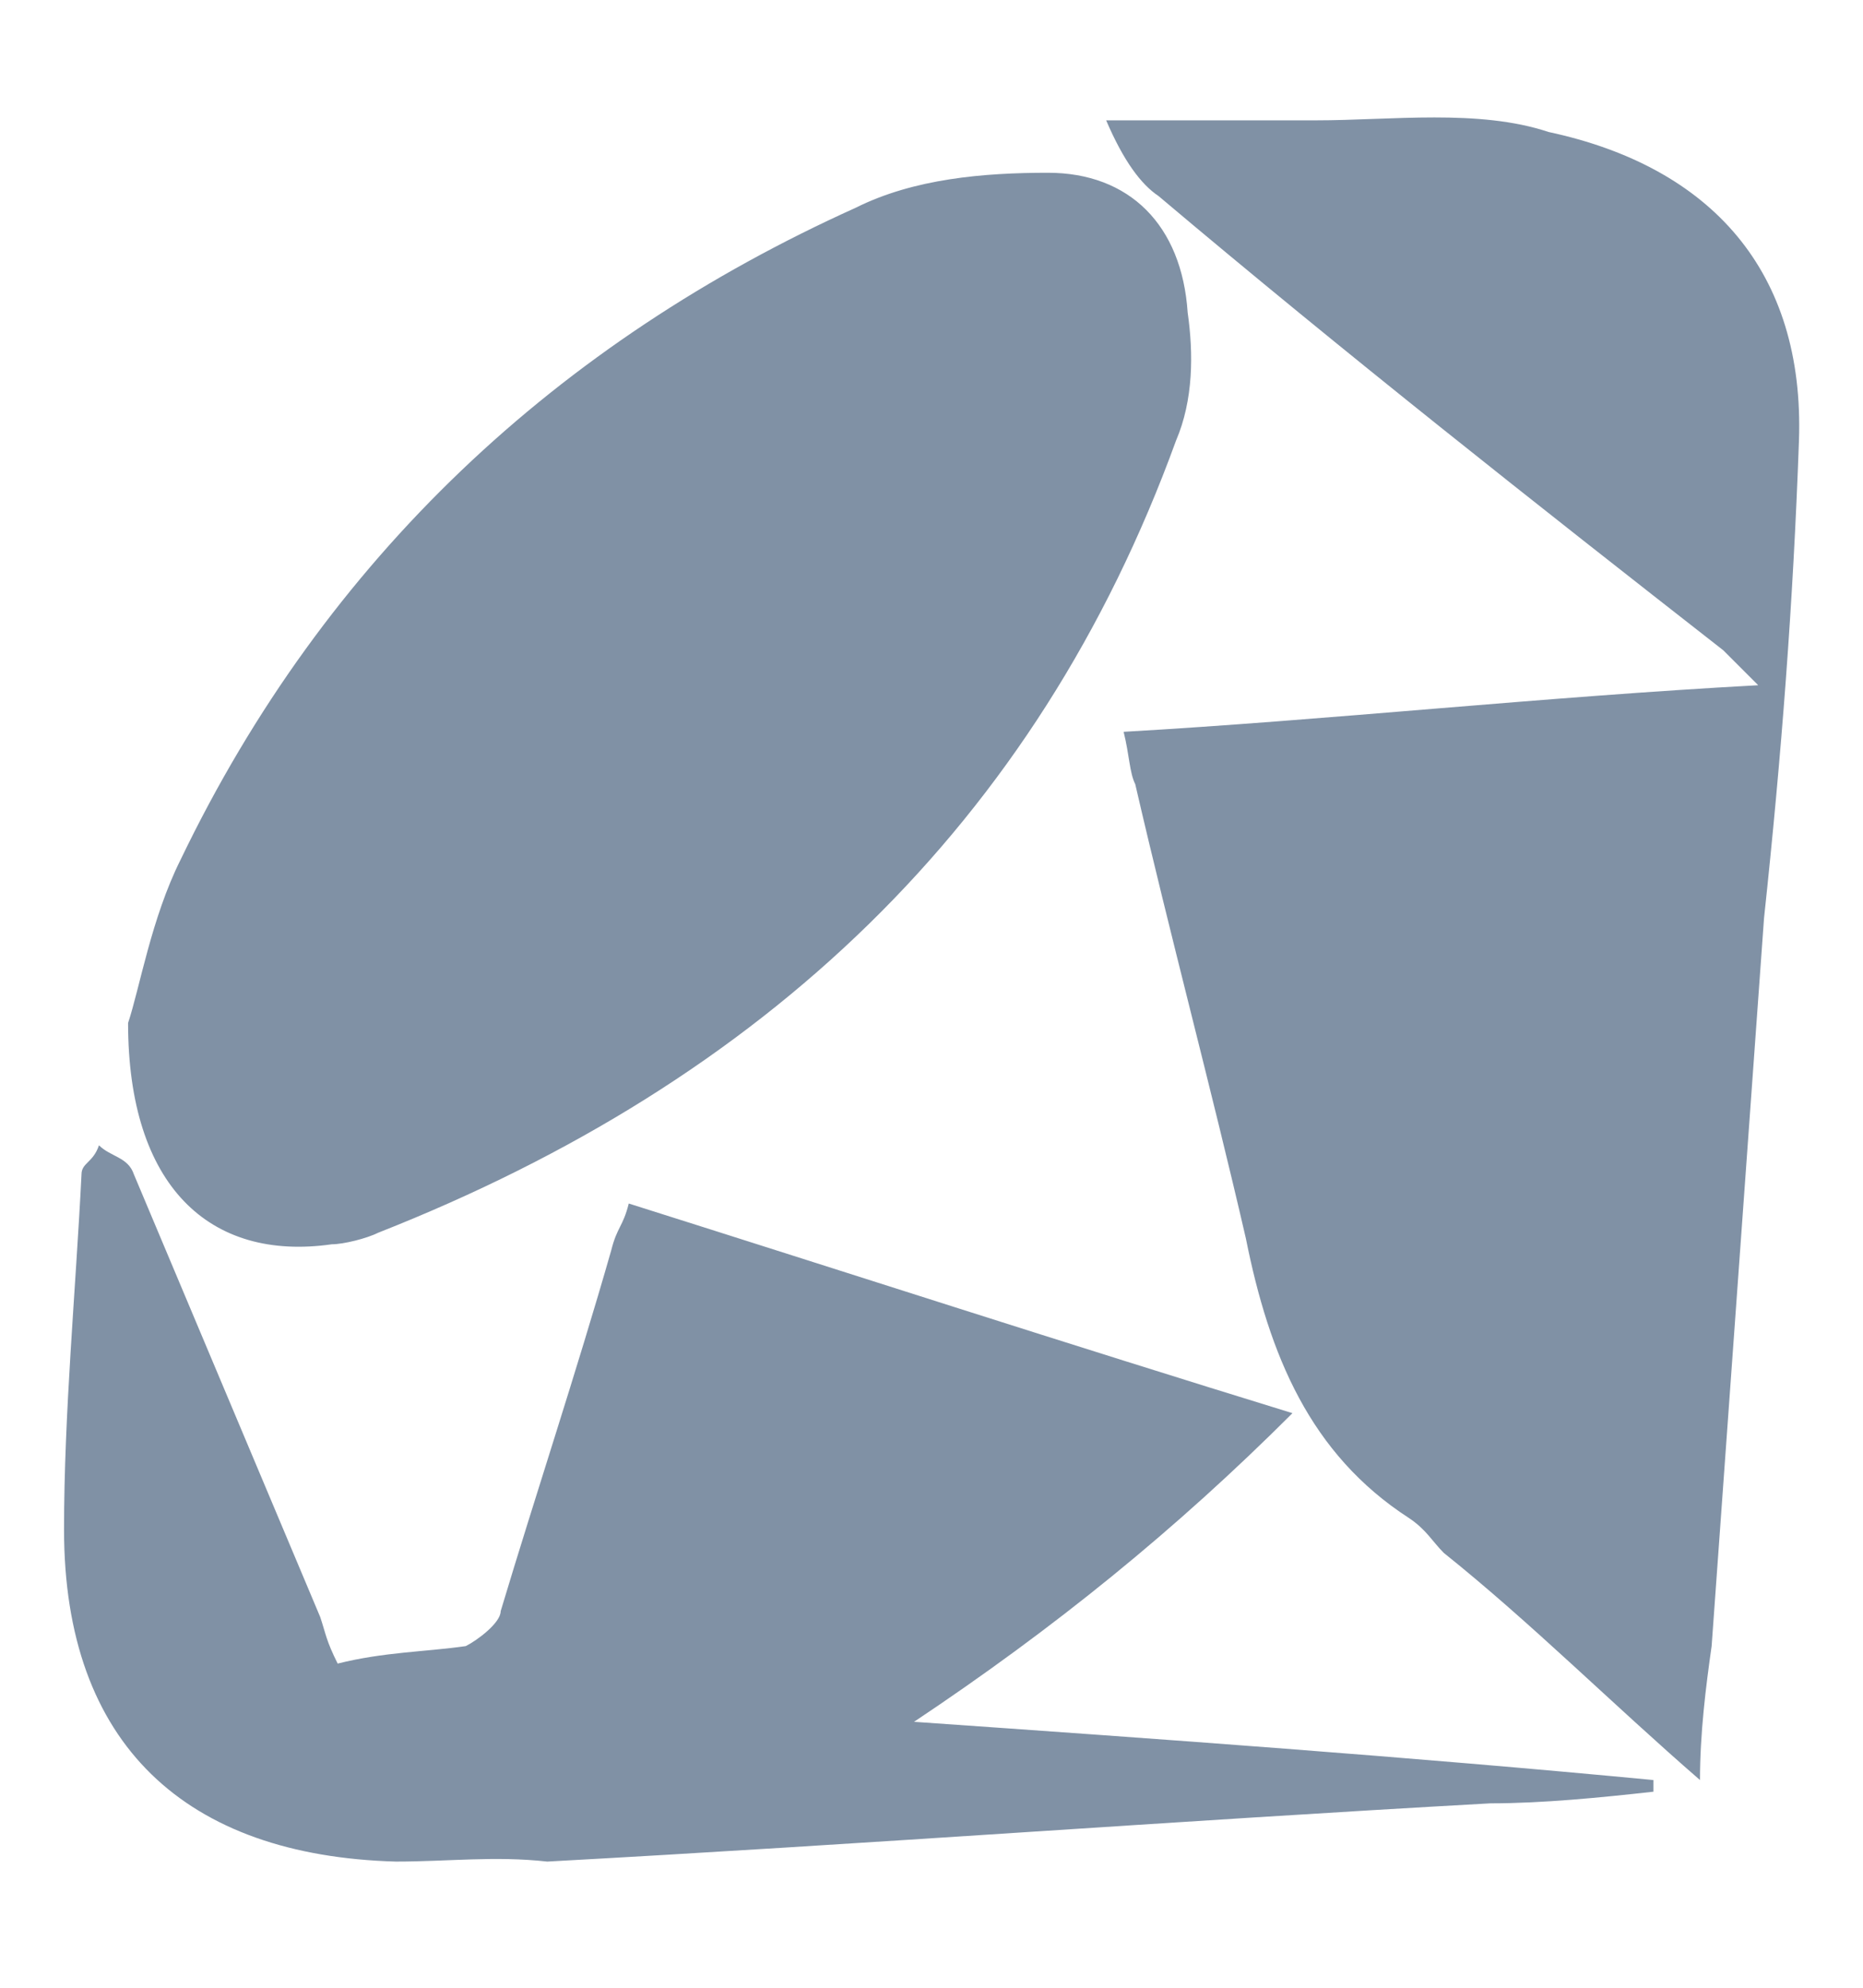 <svg xmlns="http://www.w3.org/2000/svg" width="30" height="32" viewBox="-1 -1 32 34">
  <path
    fill-rule="evenodd"
    clip-rule="evenodd"
    fill="#8091A5"
    d="M1.2 16.5c.2-.6.4-1.8.9-2.8C4.6 8.5 8.6 4.8 13.7 2.5c1-.5 2.2-.6 3.3-.6 1.4 0 2.3.9 2.4 2.4.1.7.1 1.5-.2 2.2-2.4 6.6-7.1 11-13.7 13.6-.2.1-.6.2-.8.2-2.1.3-3.5-1-3.5-3.8m17.1-5c3.5-.2 7.2-.6 10.9-.8l-.6-.6c-3.2-2.5-6.5-5.1-9.7-7.8-.3-.2-.6-.6-.9-1.3h3.6c1.3 0 2.8-.2 4 .2 2.8.6 4.4 2.4 4.3 5.3-.1 2.8-.3 5.4-.6 8.2-.3 4.2-.6 8.3-.9 12.5-.1.7-.2 1.5-.2 2.3-1.5-1.3-2.9-2.7-4.4-3.9-.2-.2-.3-.4-.6-.6-1.7-1.1-2.4-2.8-2.8-4.8-.6-2.6-1.3-5.2-1.9-7.8-.1-.2-.1-.5-.2-.9m-13.5 16c.8-.2 1.5-.2 2.2-.3.2-.1.6-.4.6-.6.6-2 1.3-4.1 1.9-6.2.1-.4.2-.4.3-.8 3.8 1.2 7.5 2.4 11.4 3.6-2 2-4.1 3.7-6.5 5.3 4.3.3 8.5.6 12.7 1v.2c-.9.1-1.9.2-2.8.2-5.4.3-10.7.7-16.2 1-.9-.1-1.7 0-2.6 0-3.6-.1-5.7-2-5.7-5.7 0-2 .2-4.1.3-6.1 0-.2.2-.2.3-.5.2.2.5.2.6.5l3.2 7.6c.1.3.1.4.3.8"
  />
</svg>
